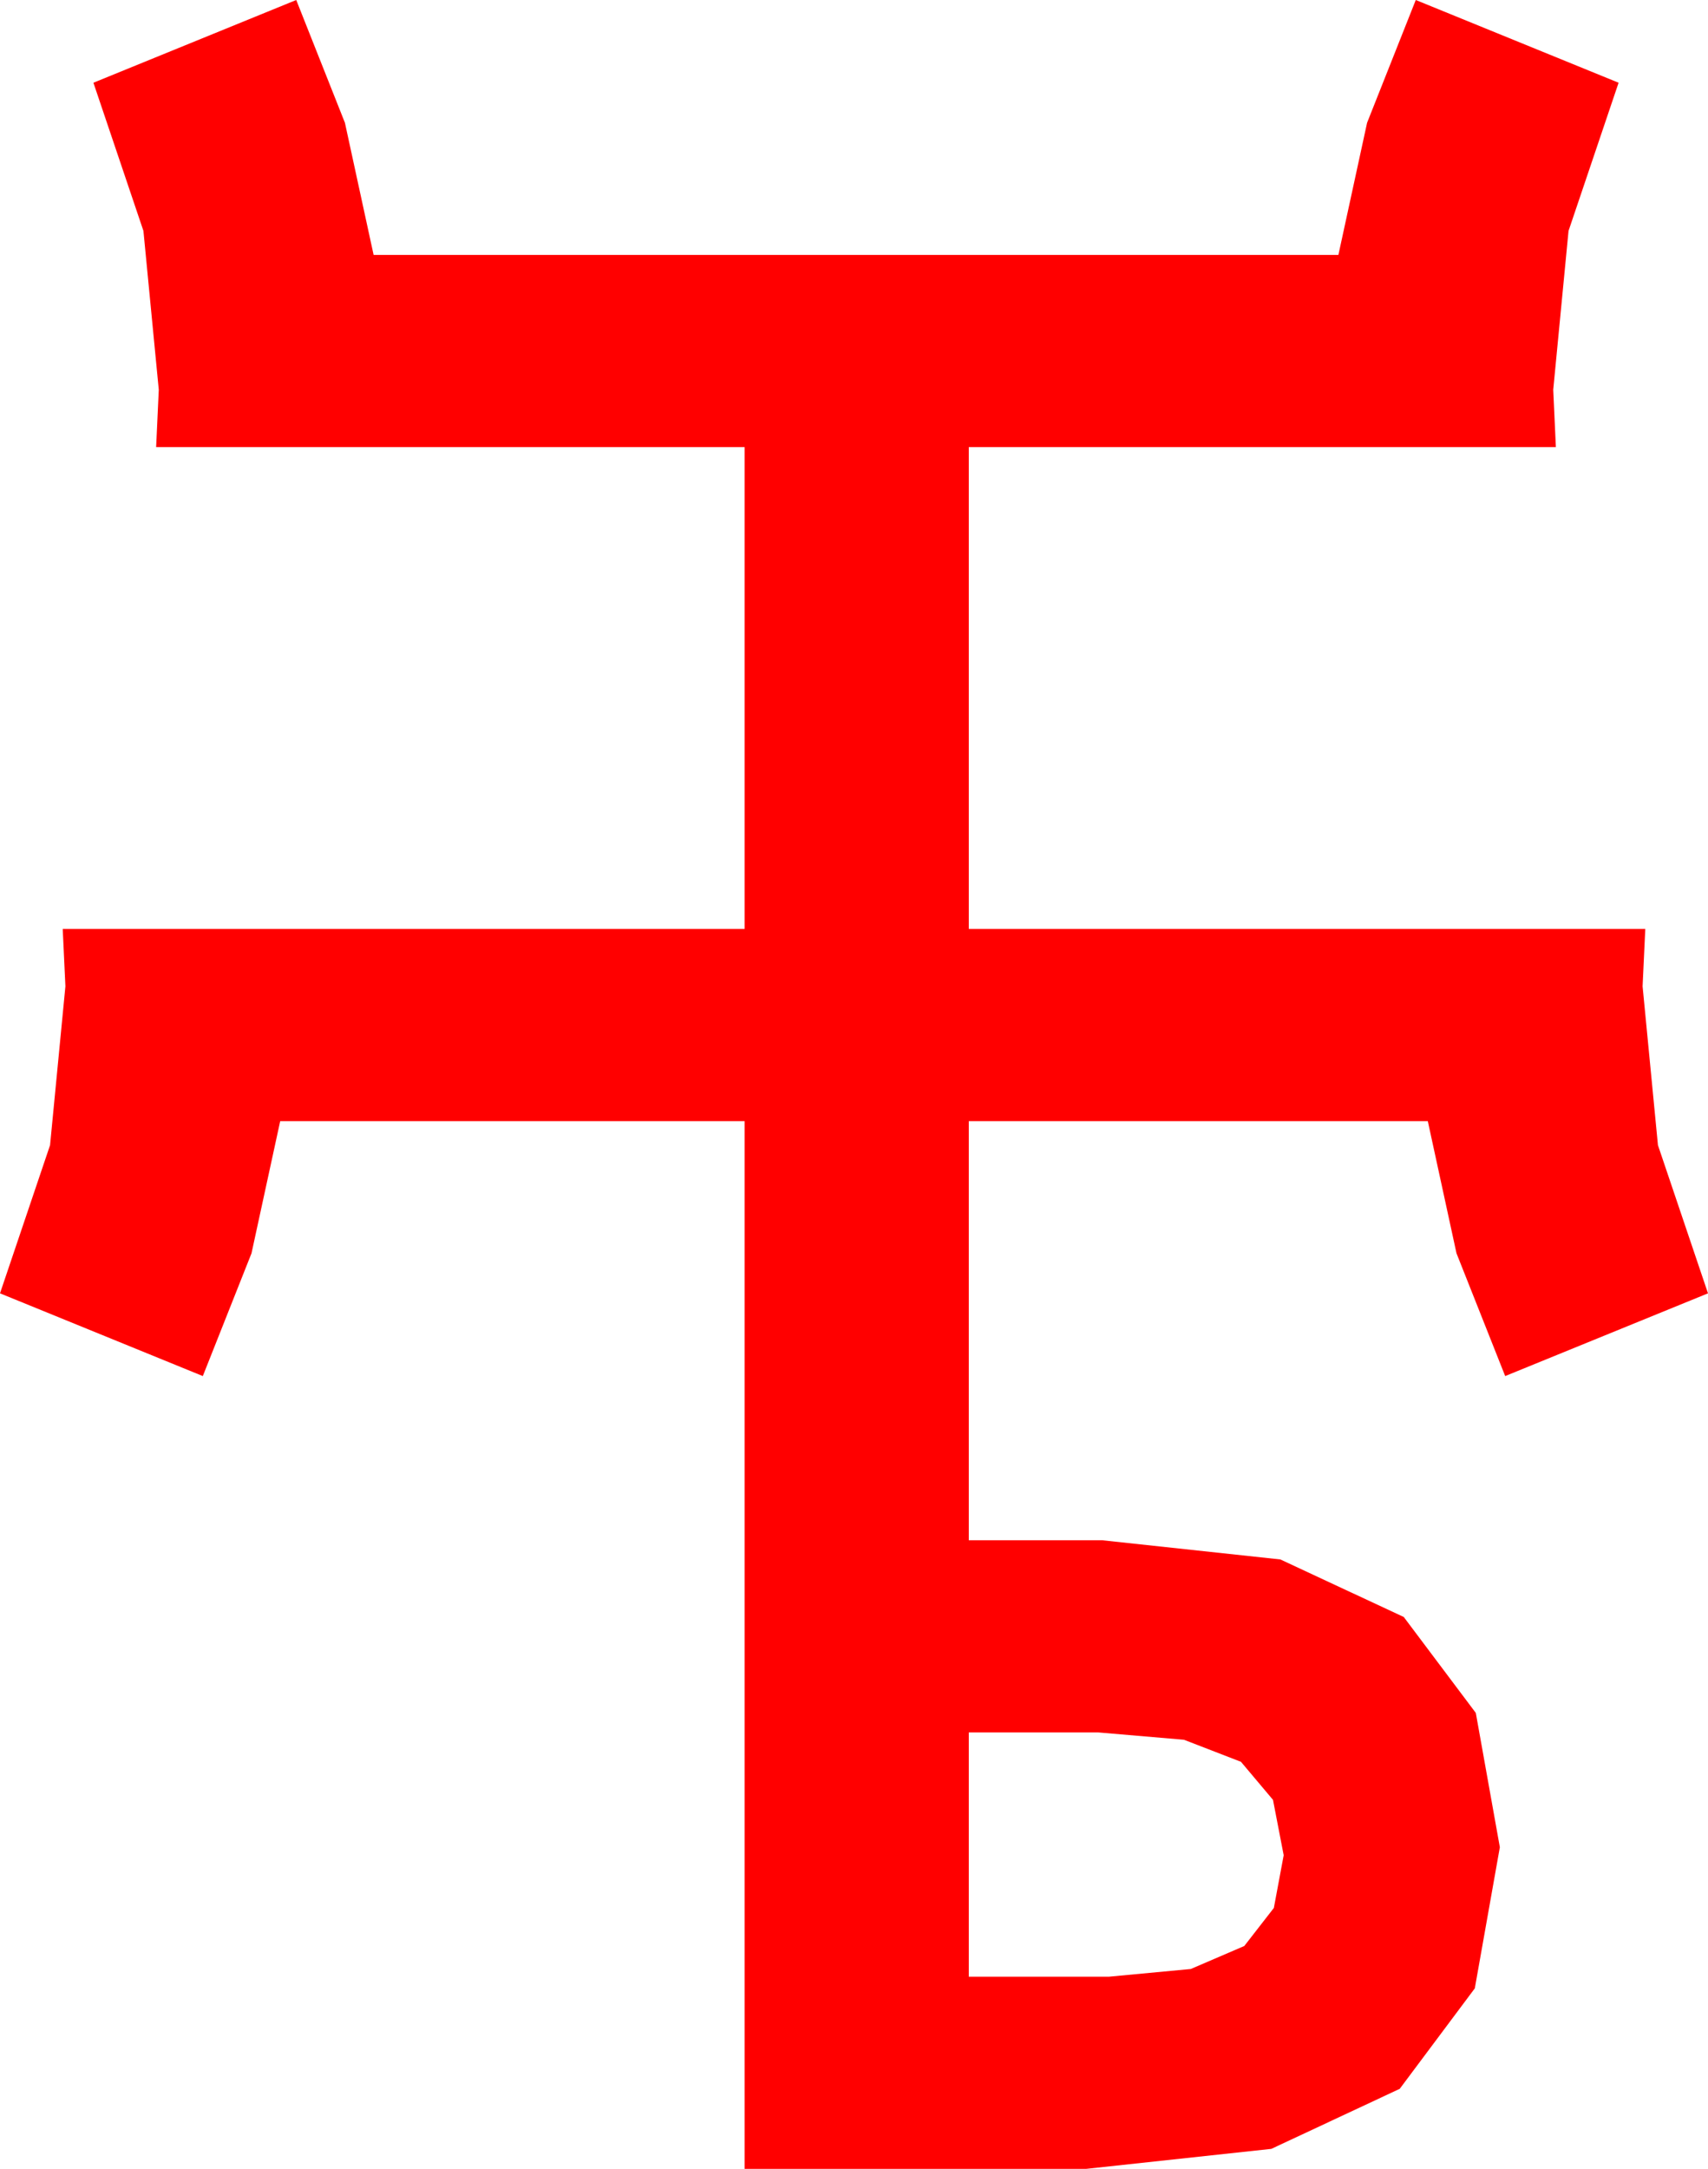 <?xml version="1.0" encoding="utf-8"?>
<!DOCTYPE svg PUBLIC "-//W3C//DTD SVG 1.1//EN" "http://www.w3.org/Graphics/SVG/1.1/DTD/svg11.dtd">
<svg width="37.5" height="47.607" xmlns="http://www.w3.org/2000/svg" xmlns:xlink="http://www.w3.org/1999/xlink" xmlns:xml="http://www.w3.org/XML/1998/namespace" version="1.1">
  <g>
    <g>
      <path style="fill:#FF0000;fill-opacity:1" d="M21.27,38.027L21.27,43.389 24.346,43.389 26.144,43.22 27.319,42.715 27.968,41.88 28.184,40.723 27.949,39.507 27.246,38.672 25.994,38.188 24.111,38.027 21.27,38.027z M6.504,0L7.573,2.695 8.203,5.596 29.385,5.596 30.015,2.695 31.084,0 35.537,1.816 34.438,5.068 34.102,8.555 34.16,9.814 21.27,9.814 21.27,20.391 36.123,20.391 36.064,21.65 36.401,25.137 37.5,28.389 33.047,30.205 31.978,27.51 31.348,24.609 21.27,24.609 21.27,33.809 24.199,33.809 28.11,34.23 30.82,35.493 32.402,37.599 32.93,40.547 32.38,43.645 30.732,45.85 27.913,47.168 23.848,47.607 16.348,47.607 16.348,24.609 6.152,24.609 5.522,27.51 4.453,30.205 0,28.389 1.099,25.137 1.436,21.65 1.377,20.391 16.348,20.391 16.348,9.814 3.428,9.814 3.486,8.555 3.149,5.068 2.051,1.816 6.504,0z" />
    </g>
  </g>
</svg>